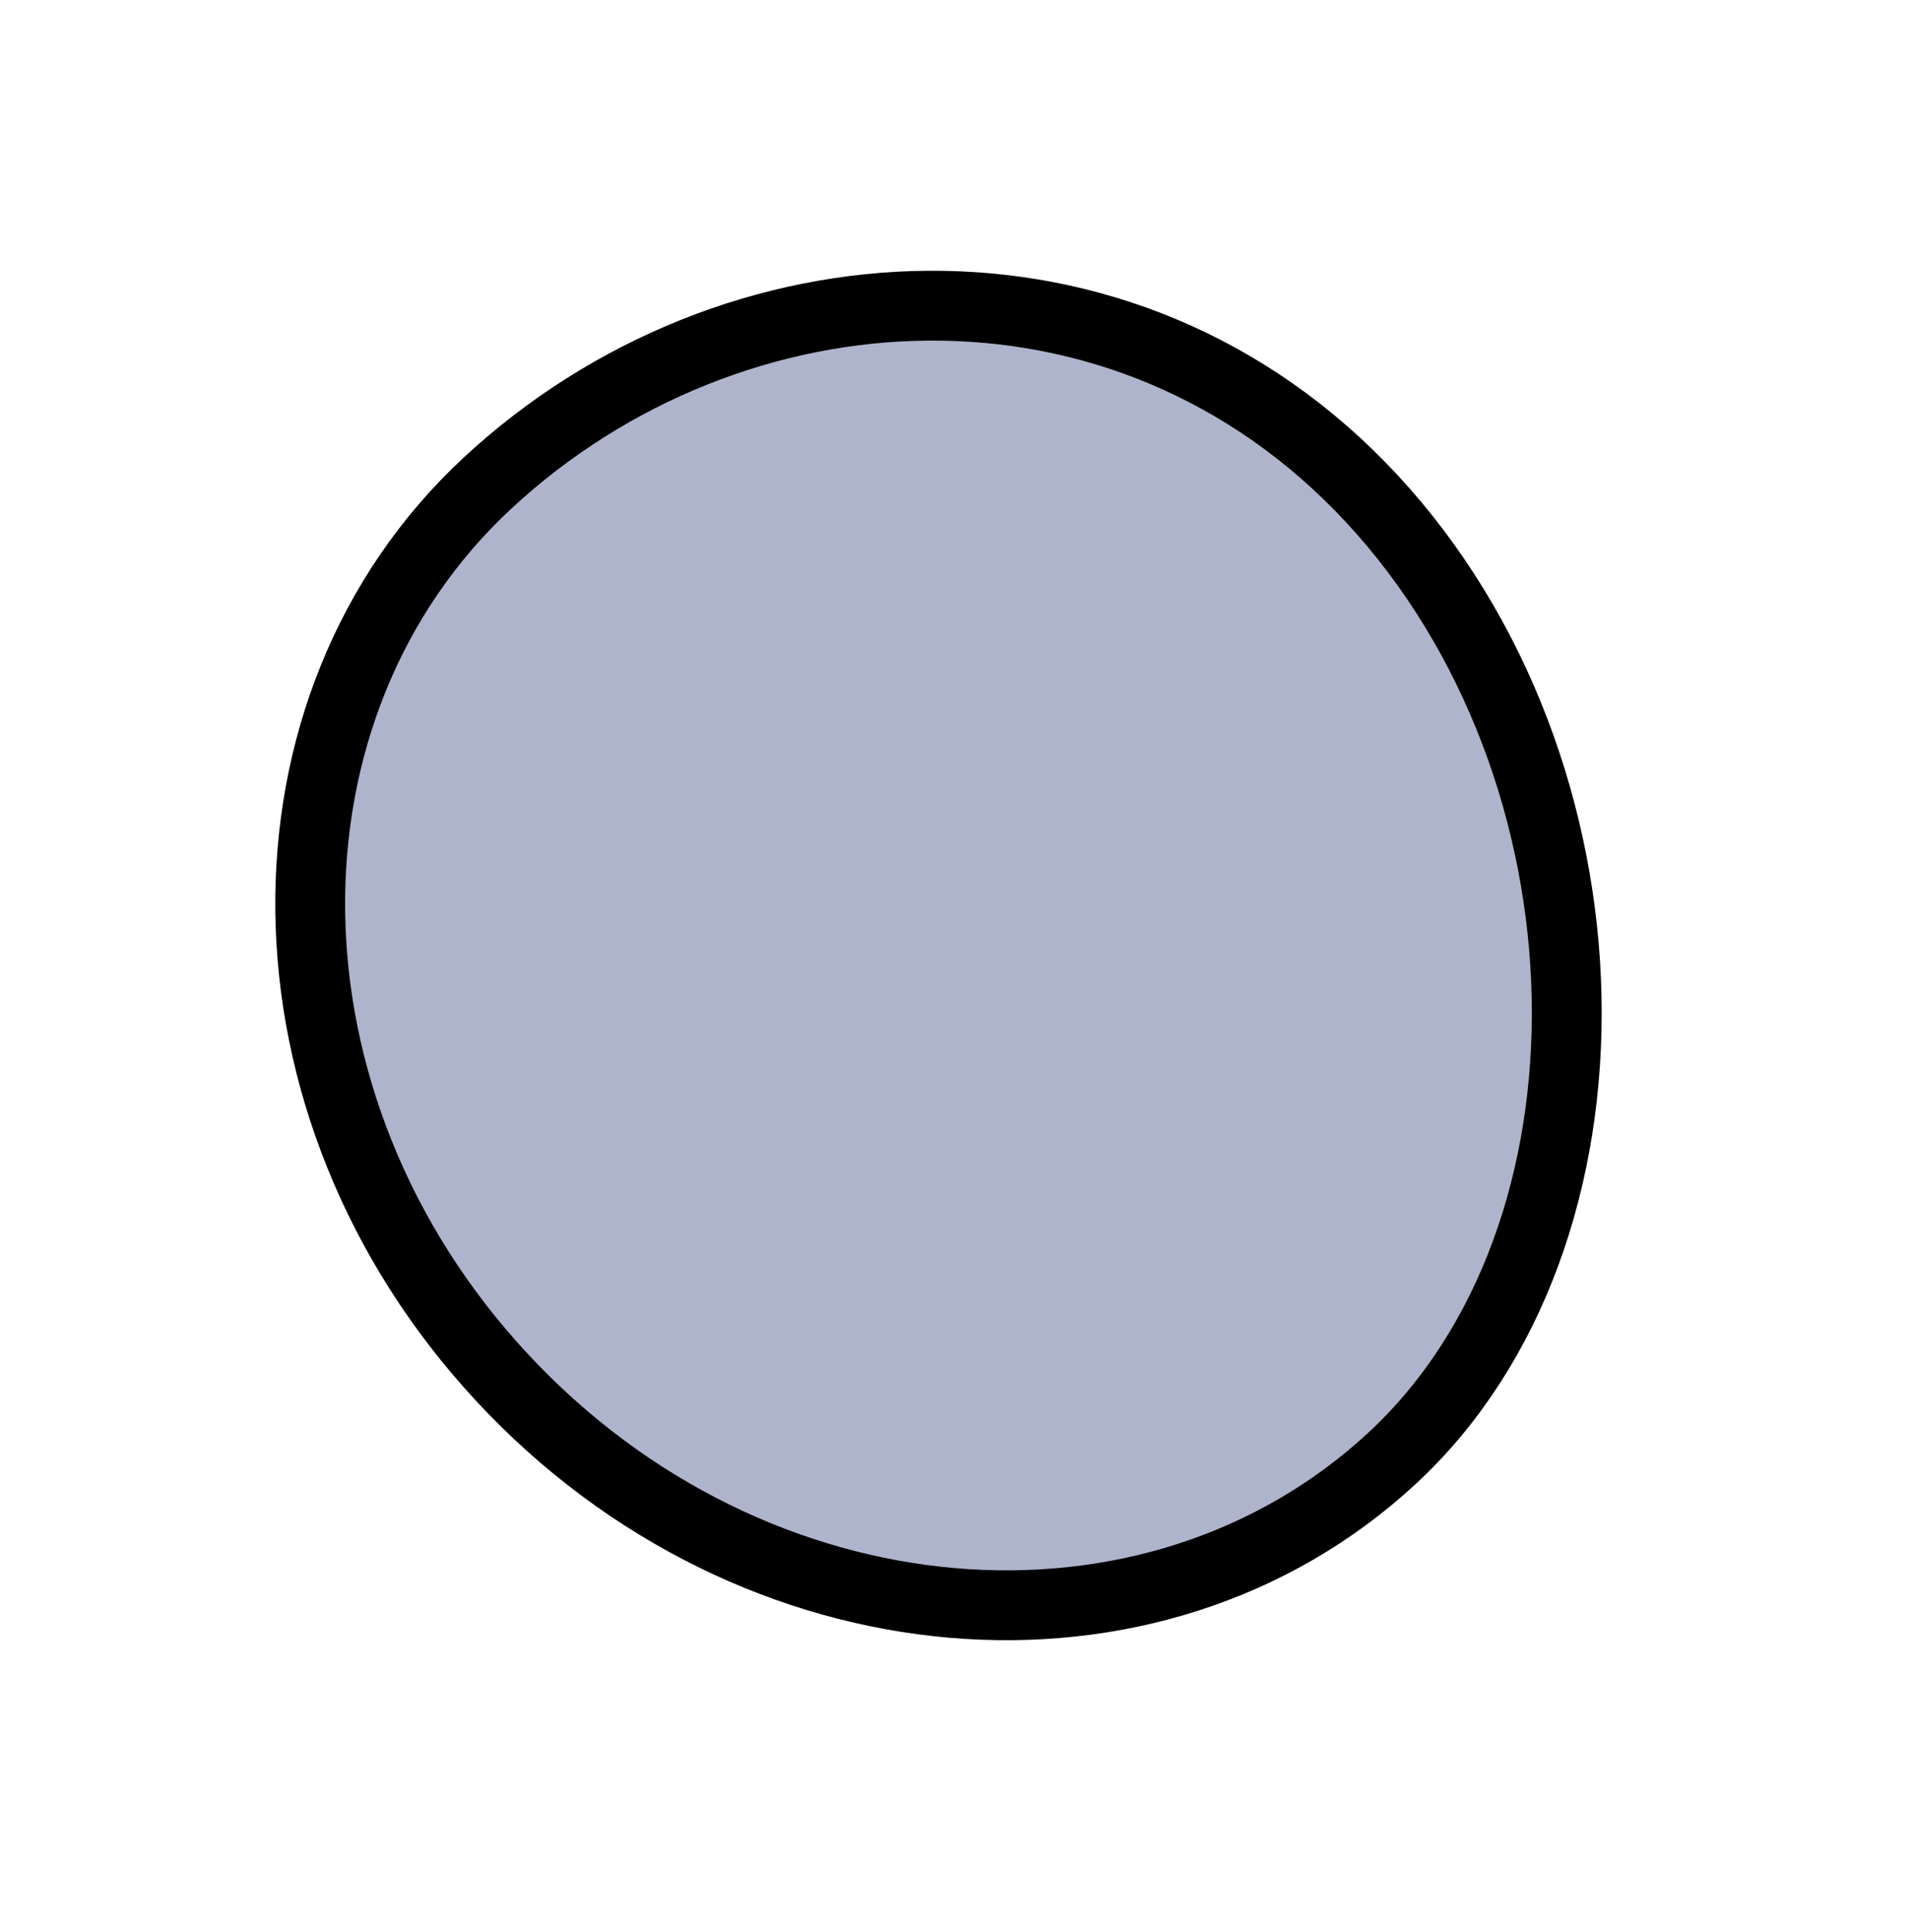 <svg width="82" height="83" viewBox="0 0 82 83" fill="none" xmlns="http://www.w3.org/2000/svg">
<path d="M58.925 21.419C64.296 27.205 67.133 35.117 67.292 42.824C67.451 50.54 64.927 57.873 59.813 62.621C49.519 72.177 32.388 70.827 21.555 59.157C10.722 47.487 10.649 30.303 20.943 20.748C31.434 11.009 48.277 9.948 58.925 21.419Z" fill="#7C86AB" fill-opacity="0.62" stroke="black" stroke-width="3"/>
</svg>
